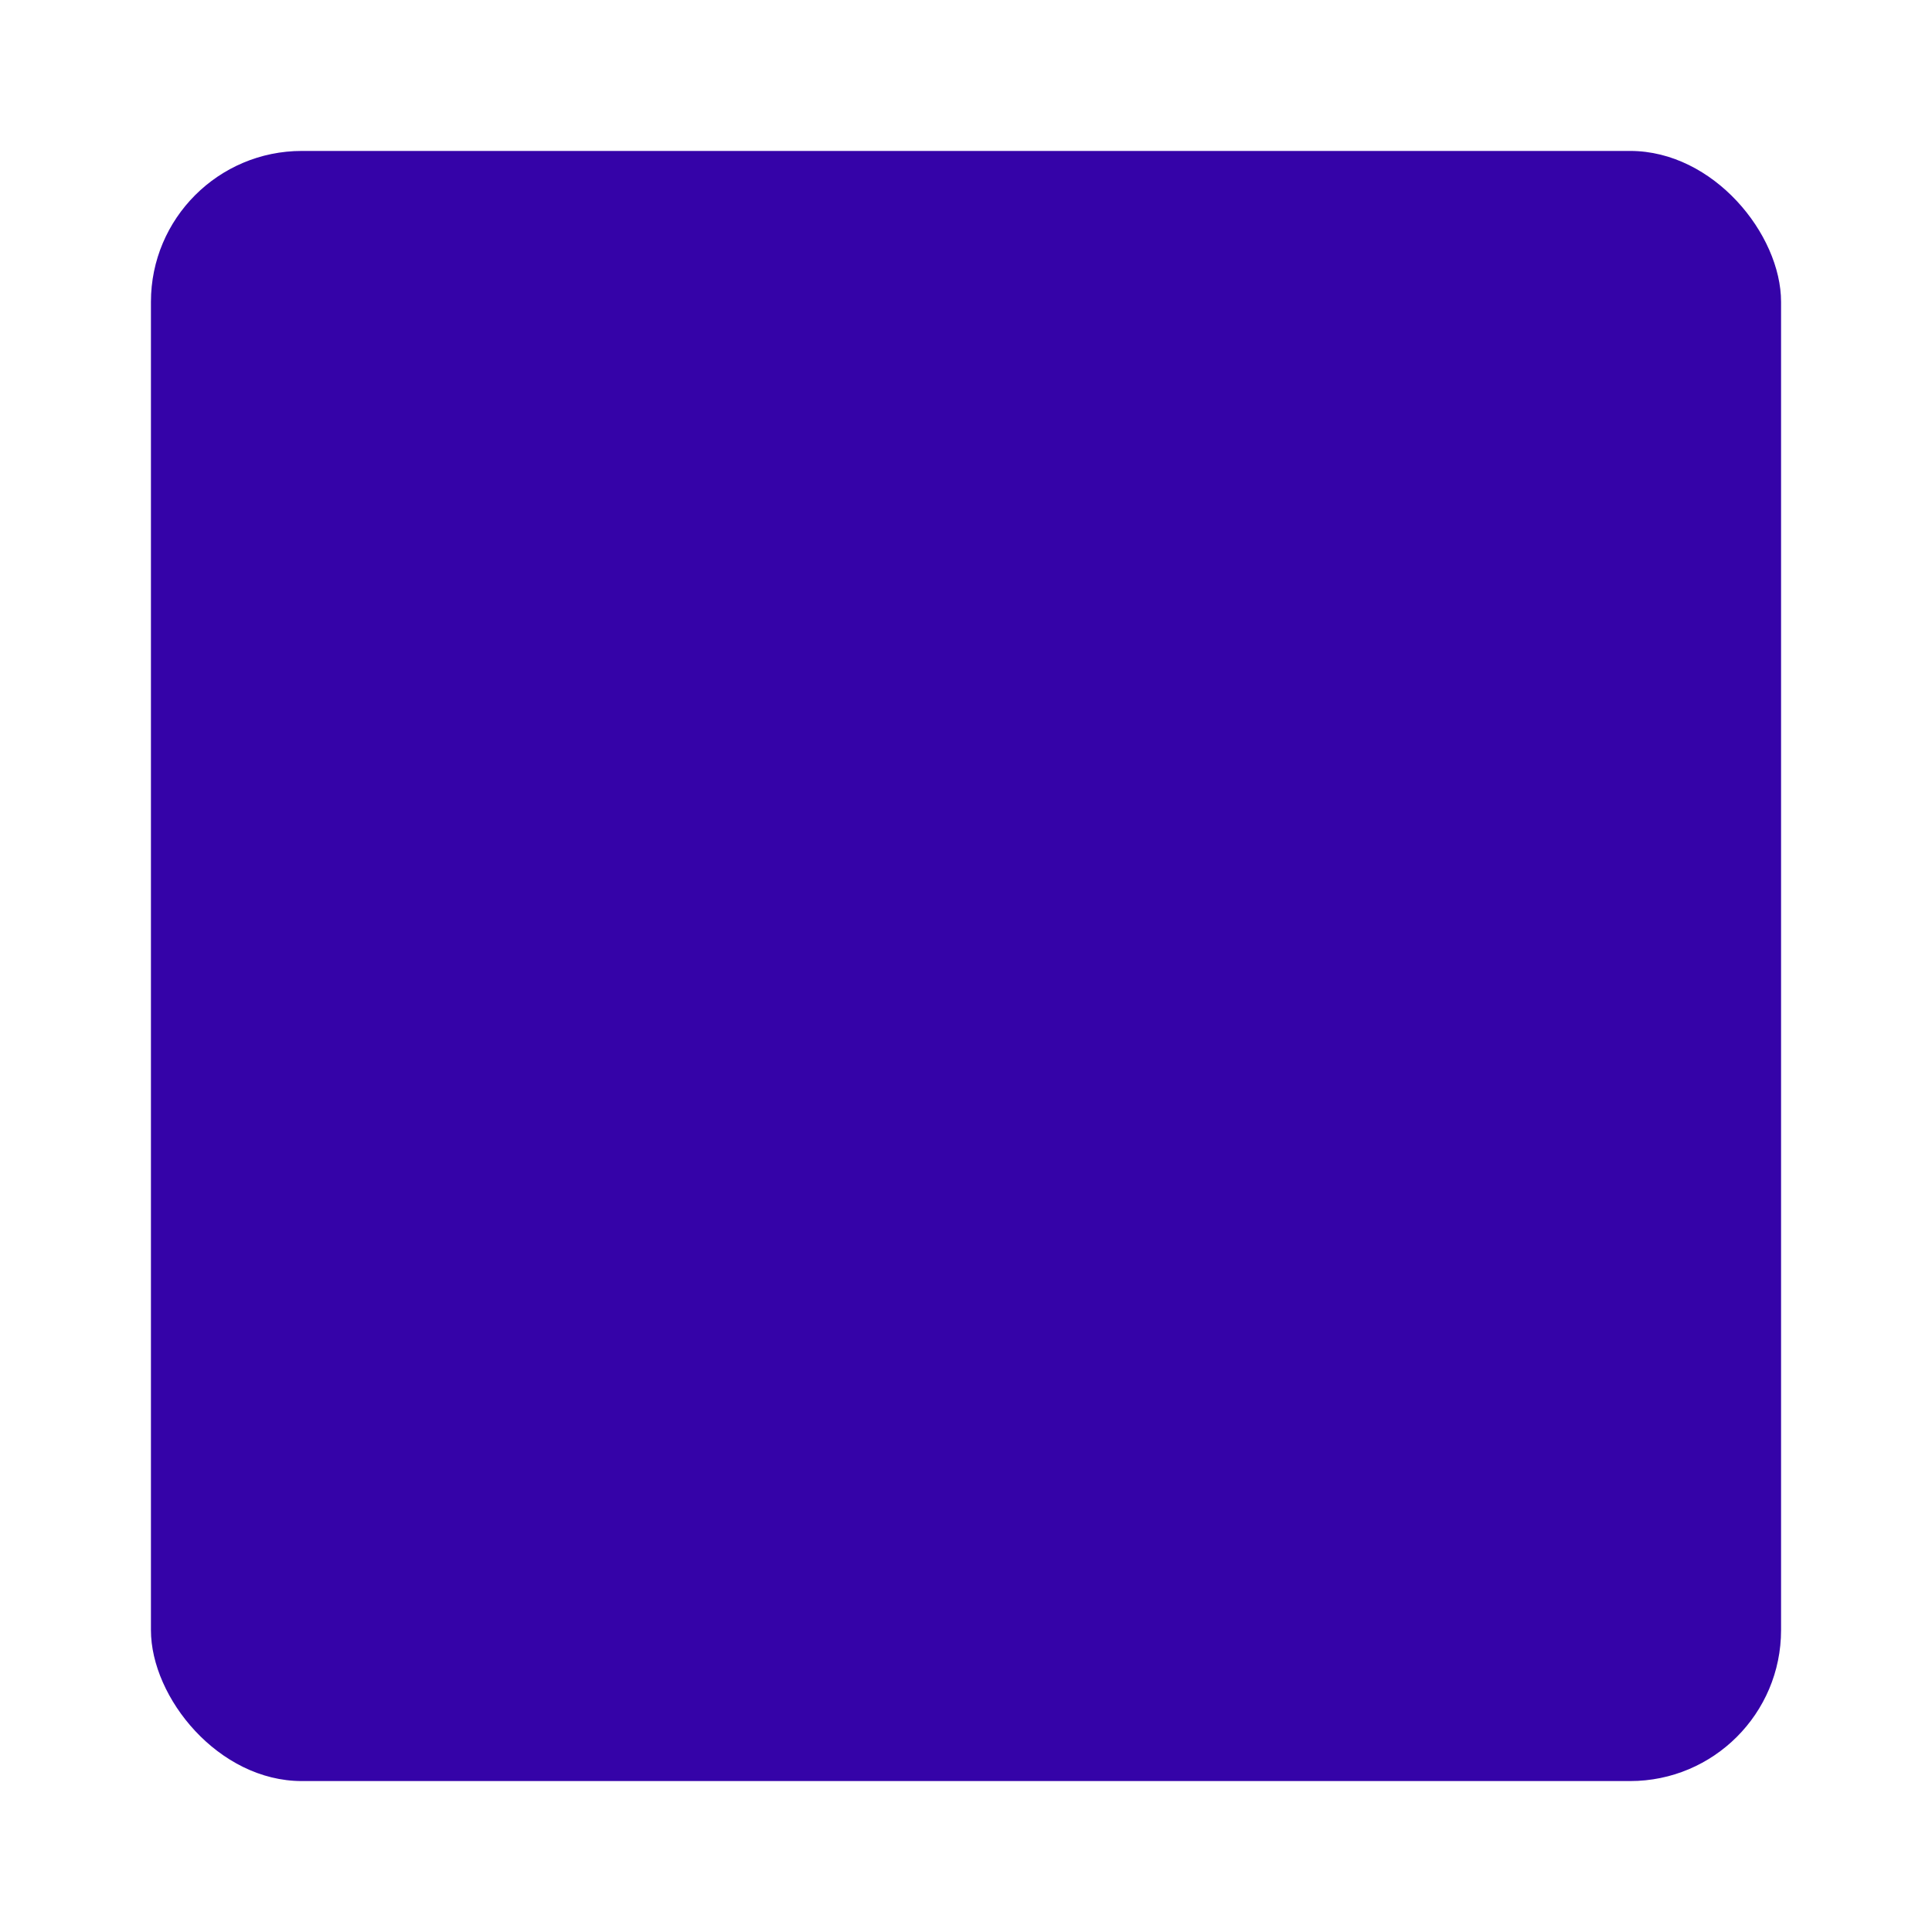 <svg xmlns="http://www.w3.org/2000/svg" viewBox="0 0 64 64"><defs><style>.cls-1{fill:#3503a8;}.cls-2{opacity:0;}.cls-3{fill:#fff;}</style></defs><title>panel-indigo-4</title><g id="Layer_2" data-name="Layer 2"><g id="Buttons_Containers" data-name="Buttons Containers"><rect class="cls-1" x="5" y="5" width="54" height="54" rx="5"/><g class="cls-2"><rect class="cls-3" width="64" height="64"/></g></g></g></svg>